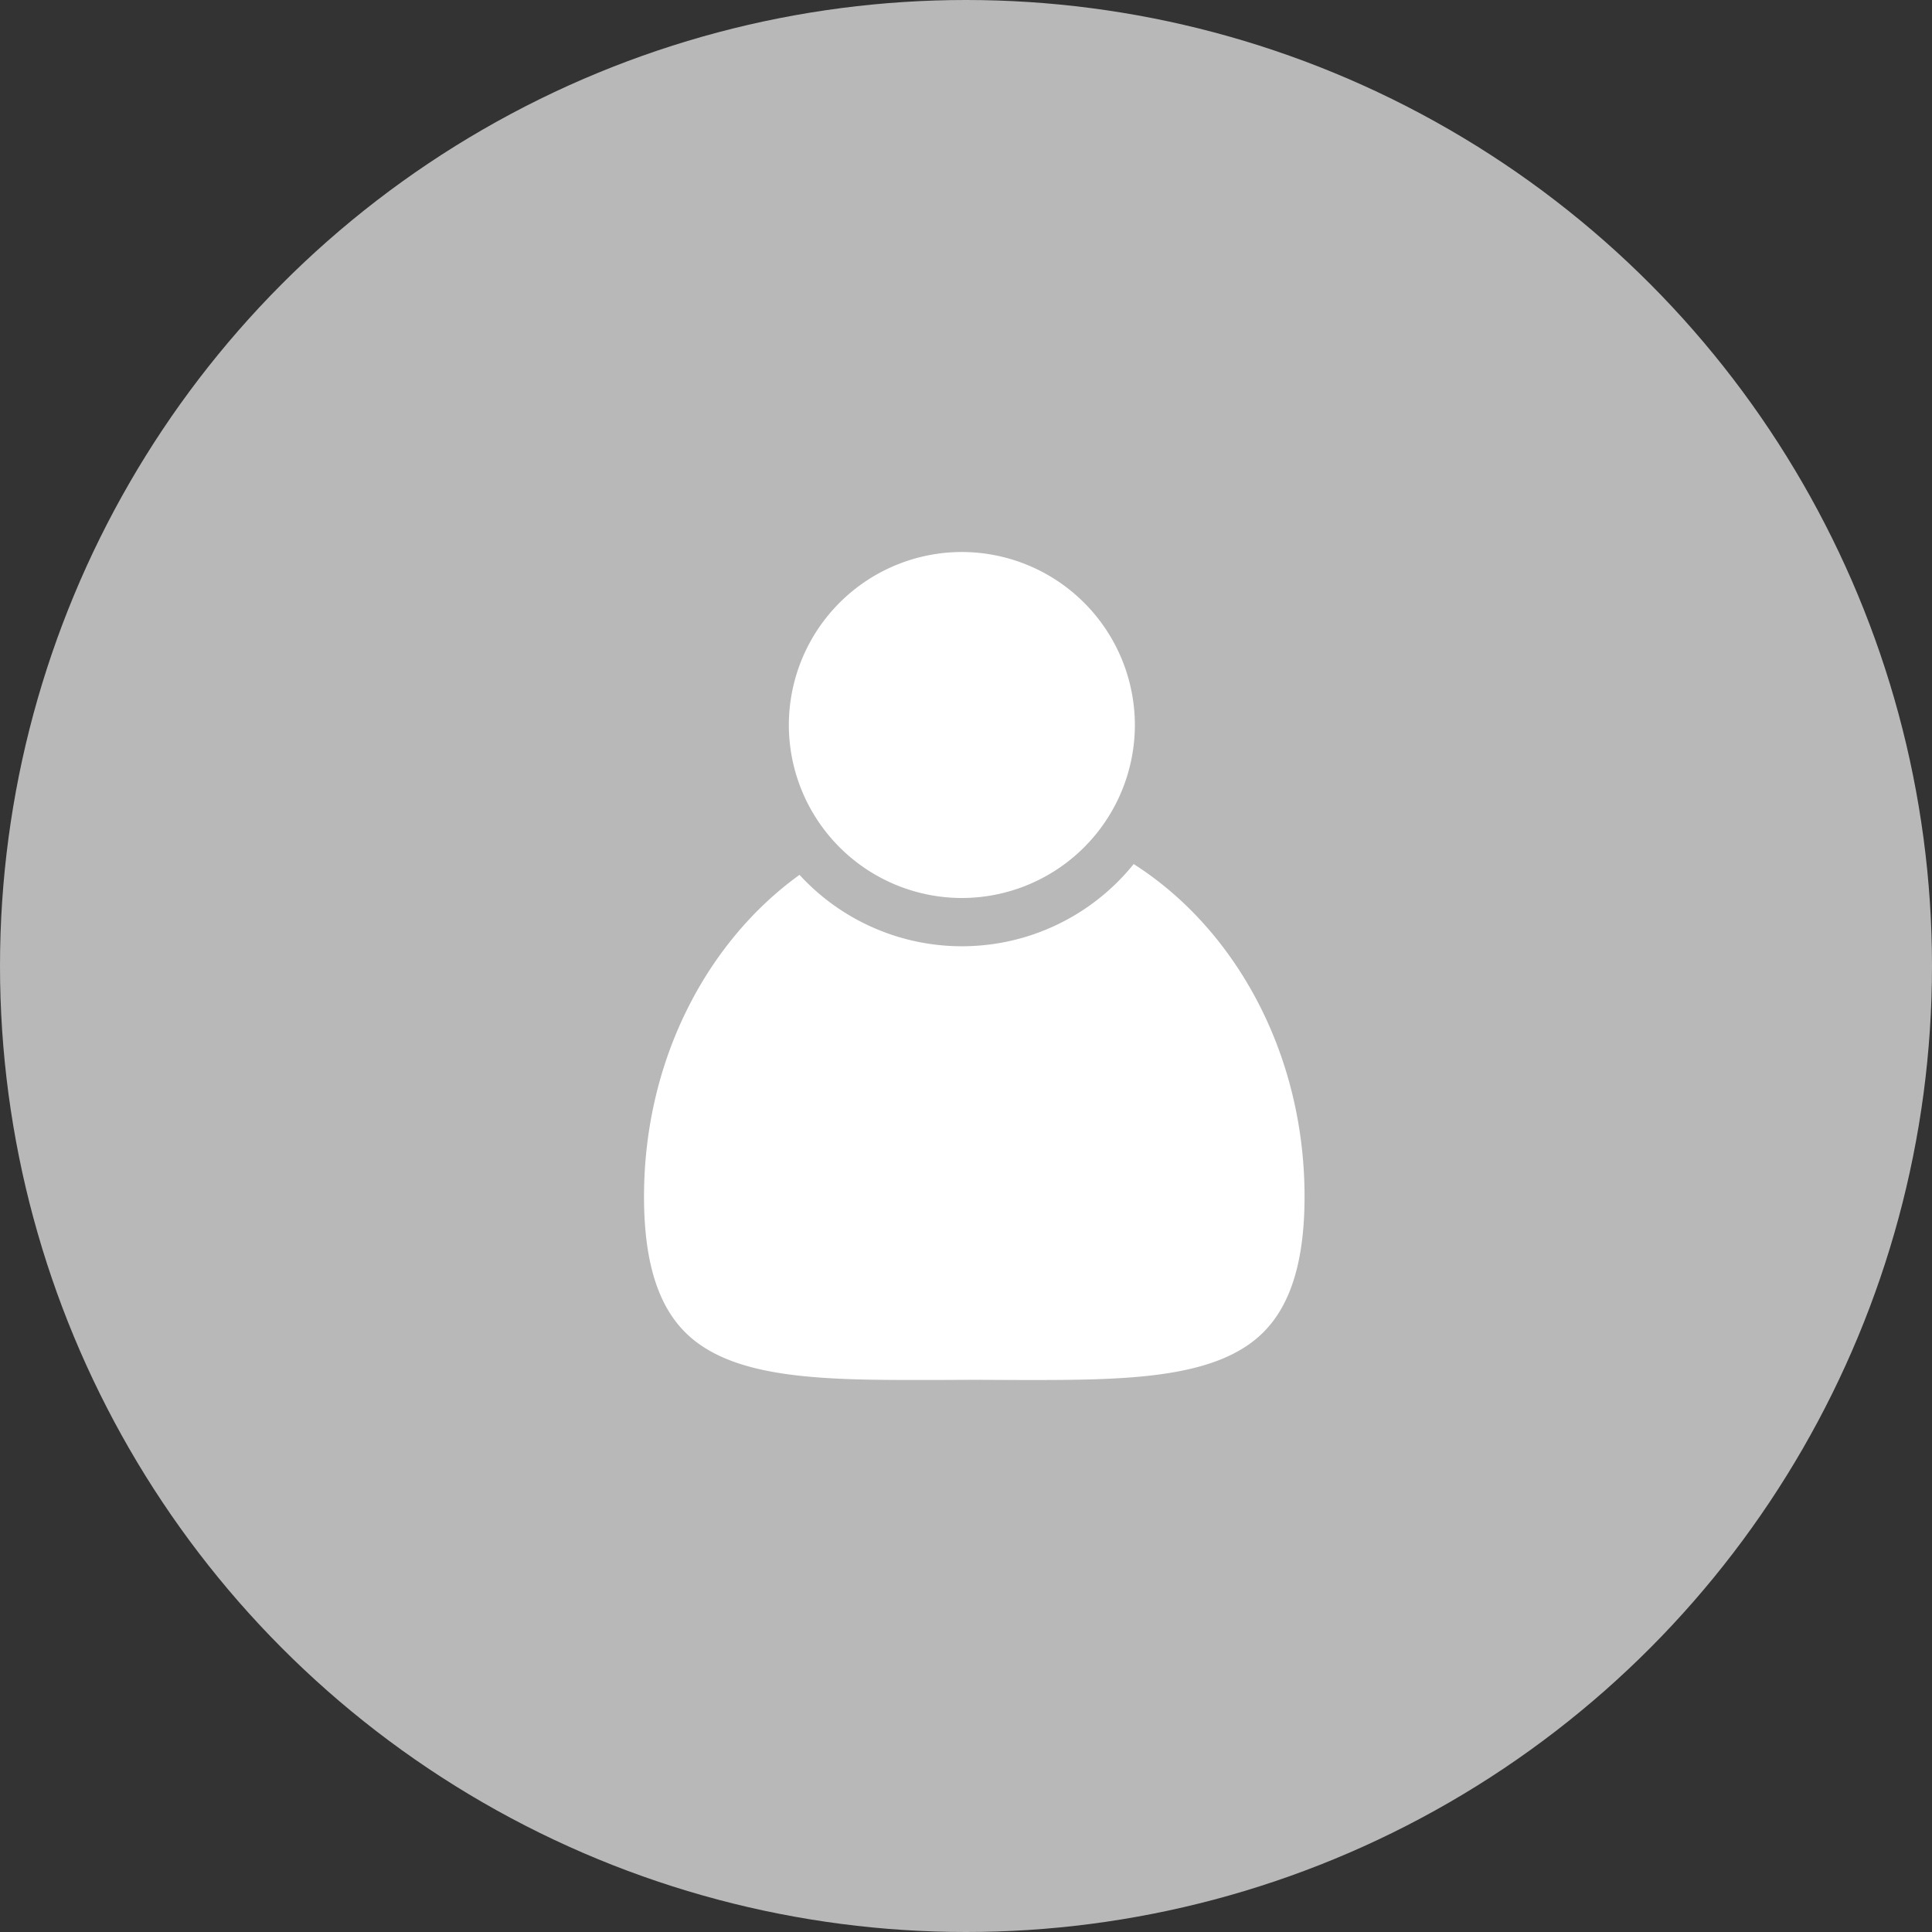 <svg width="56" height="56" viewBox="0 0 56 56" xmlns="http://www.w3.org/2000/svg">
    <rect x="0" y="0" width="56" height="56" fill="#333333" stroke="none"/>
    <g fill="none" fill-rule="evenodd">
        <circle fill="#B8B8B8" cx="28" cy="28" r="28"/>
        <path d="M12 12h32v32H12z"/>
        <path d="M32.86 25.045c2.95 1.88 4.953 5.494 4.953 9.64 0 1.847-.393 3.134-1.198 3.936-1.26 1.254-3.592 1.373-6.344 1.379h-.668l-.34-.001-1.023-.005-1.023.005h-1.01c-2.758-.005-5.084-.124-6.343-1.378-.807-.802-1.197-2.09-1.197-3.937 0-3.931 1.806-7.378 4.507-9.326a6.39 6.39 0 0 0 9.686-.313zM27.879 16a5.022 5.022 0 0 1 5.016 5.014 5.02 5.02 0 0 1-5.016 5.015 5.02 5.02 0 0 1-5.014-5.015A5.02 5.02 0 0 1 27.879 16z" fill="#FFF"/>
    </g>
</svg>
